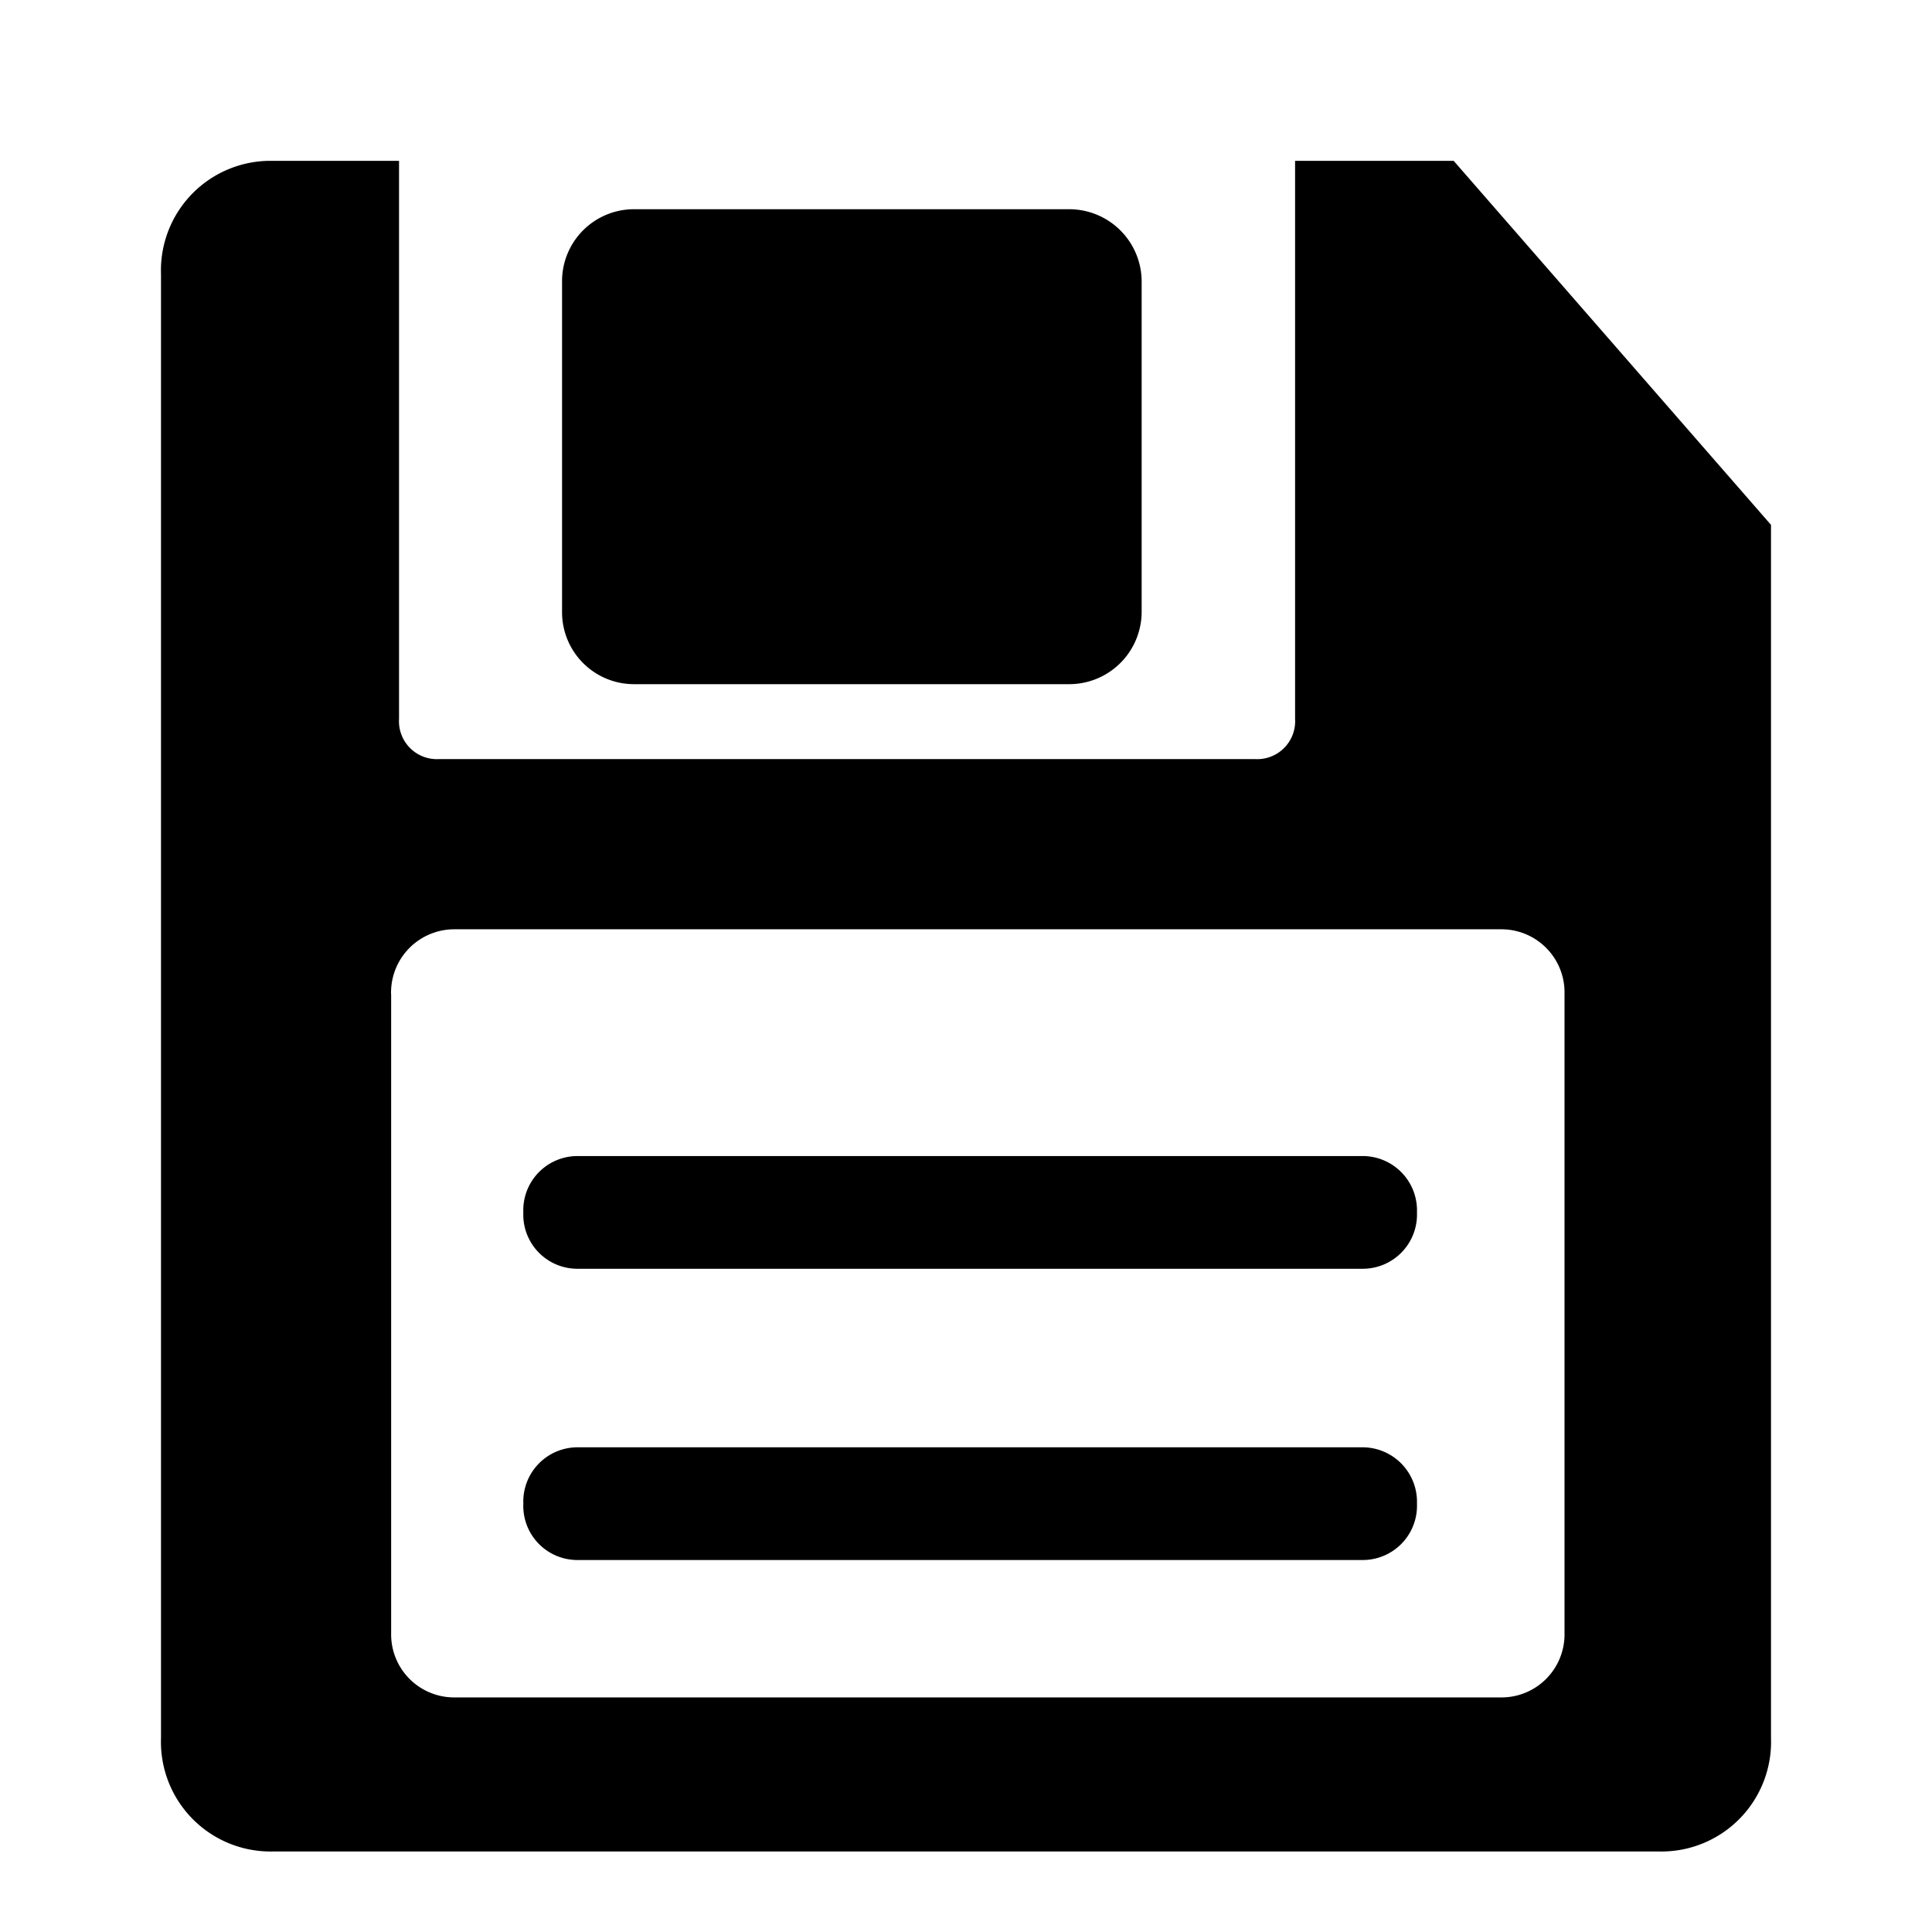<?xml version="1.0" standalone="no"?>
<!DOCTYPE svg PUBLIC "-//W3C//DTD SVG 1.1//EN" "http://www.w3.org/Graphics/SVG/1.1/DTD/svg11.dtd"><svg t="1636365942373"
  class="icon" viewBox="0 0 1024 1024" version="1.1" xmlns="http://www.w3.org/2000/svg" p-id="10509"
  xmlns:xlink="http://www.w3.org/1999/xlink" width="200" height="200">
  <defs>
    <style type="text/css"></style>
  </defs>
  <path
    d="M144.256 981.333A58.112 58.112 0 0 1 85.333 921.259V145.323a58.069 58.069 0 0 1 58.923-60.075h67.243V381.013a20.096 20.096 0 0 0 20.992 21.333h432.939a20.096 20.096 0 0 0 20.992-21.333V85.248h84.053L938.667 278.187v643.072A58.112 58.112 0 0 1 879.829 981.333z m63.061-454.443v338.645a33.408 33.408 0 0 0 33.621 34.133h554.667a33.408 33.408 0 0 0 33.621-34.133v-338.645a33.451 33.451 0 0 0-33.621-34.347h-554.667a33.536 33.536 0 0 0-33.664 34.389z m99.115 299.947a28.672 28.672 0 0 1-29.056-29.867 28.757 28.757 0 0 1 29.056-29.867h415.403a28.885 28.885 0 0 1 29.184 29.867 28.757 28.757 0 0 1-29.184 29.867z m0-154.368a28.672 28.672 0 0 1-29.056-29.867 28.715 28.715 0 0 1 29.056-29.867h415.403a28.8 28.8 0 0 1 29.184 29.867 28.757 28.757 0 0 1-29.184 29.867z m29.867-309.845a38.144 38.144 0 0 1-38.4-38.4v-174.933a38.144 38.144 0 0 1 38.4-38.4h230.4a38.4 38.4 0 0 1 38.4 38.4v174.933a38.4 38.4 0 0 1-38.4 38.4z"
    p-id="10510"></path>
</svg>